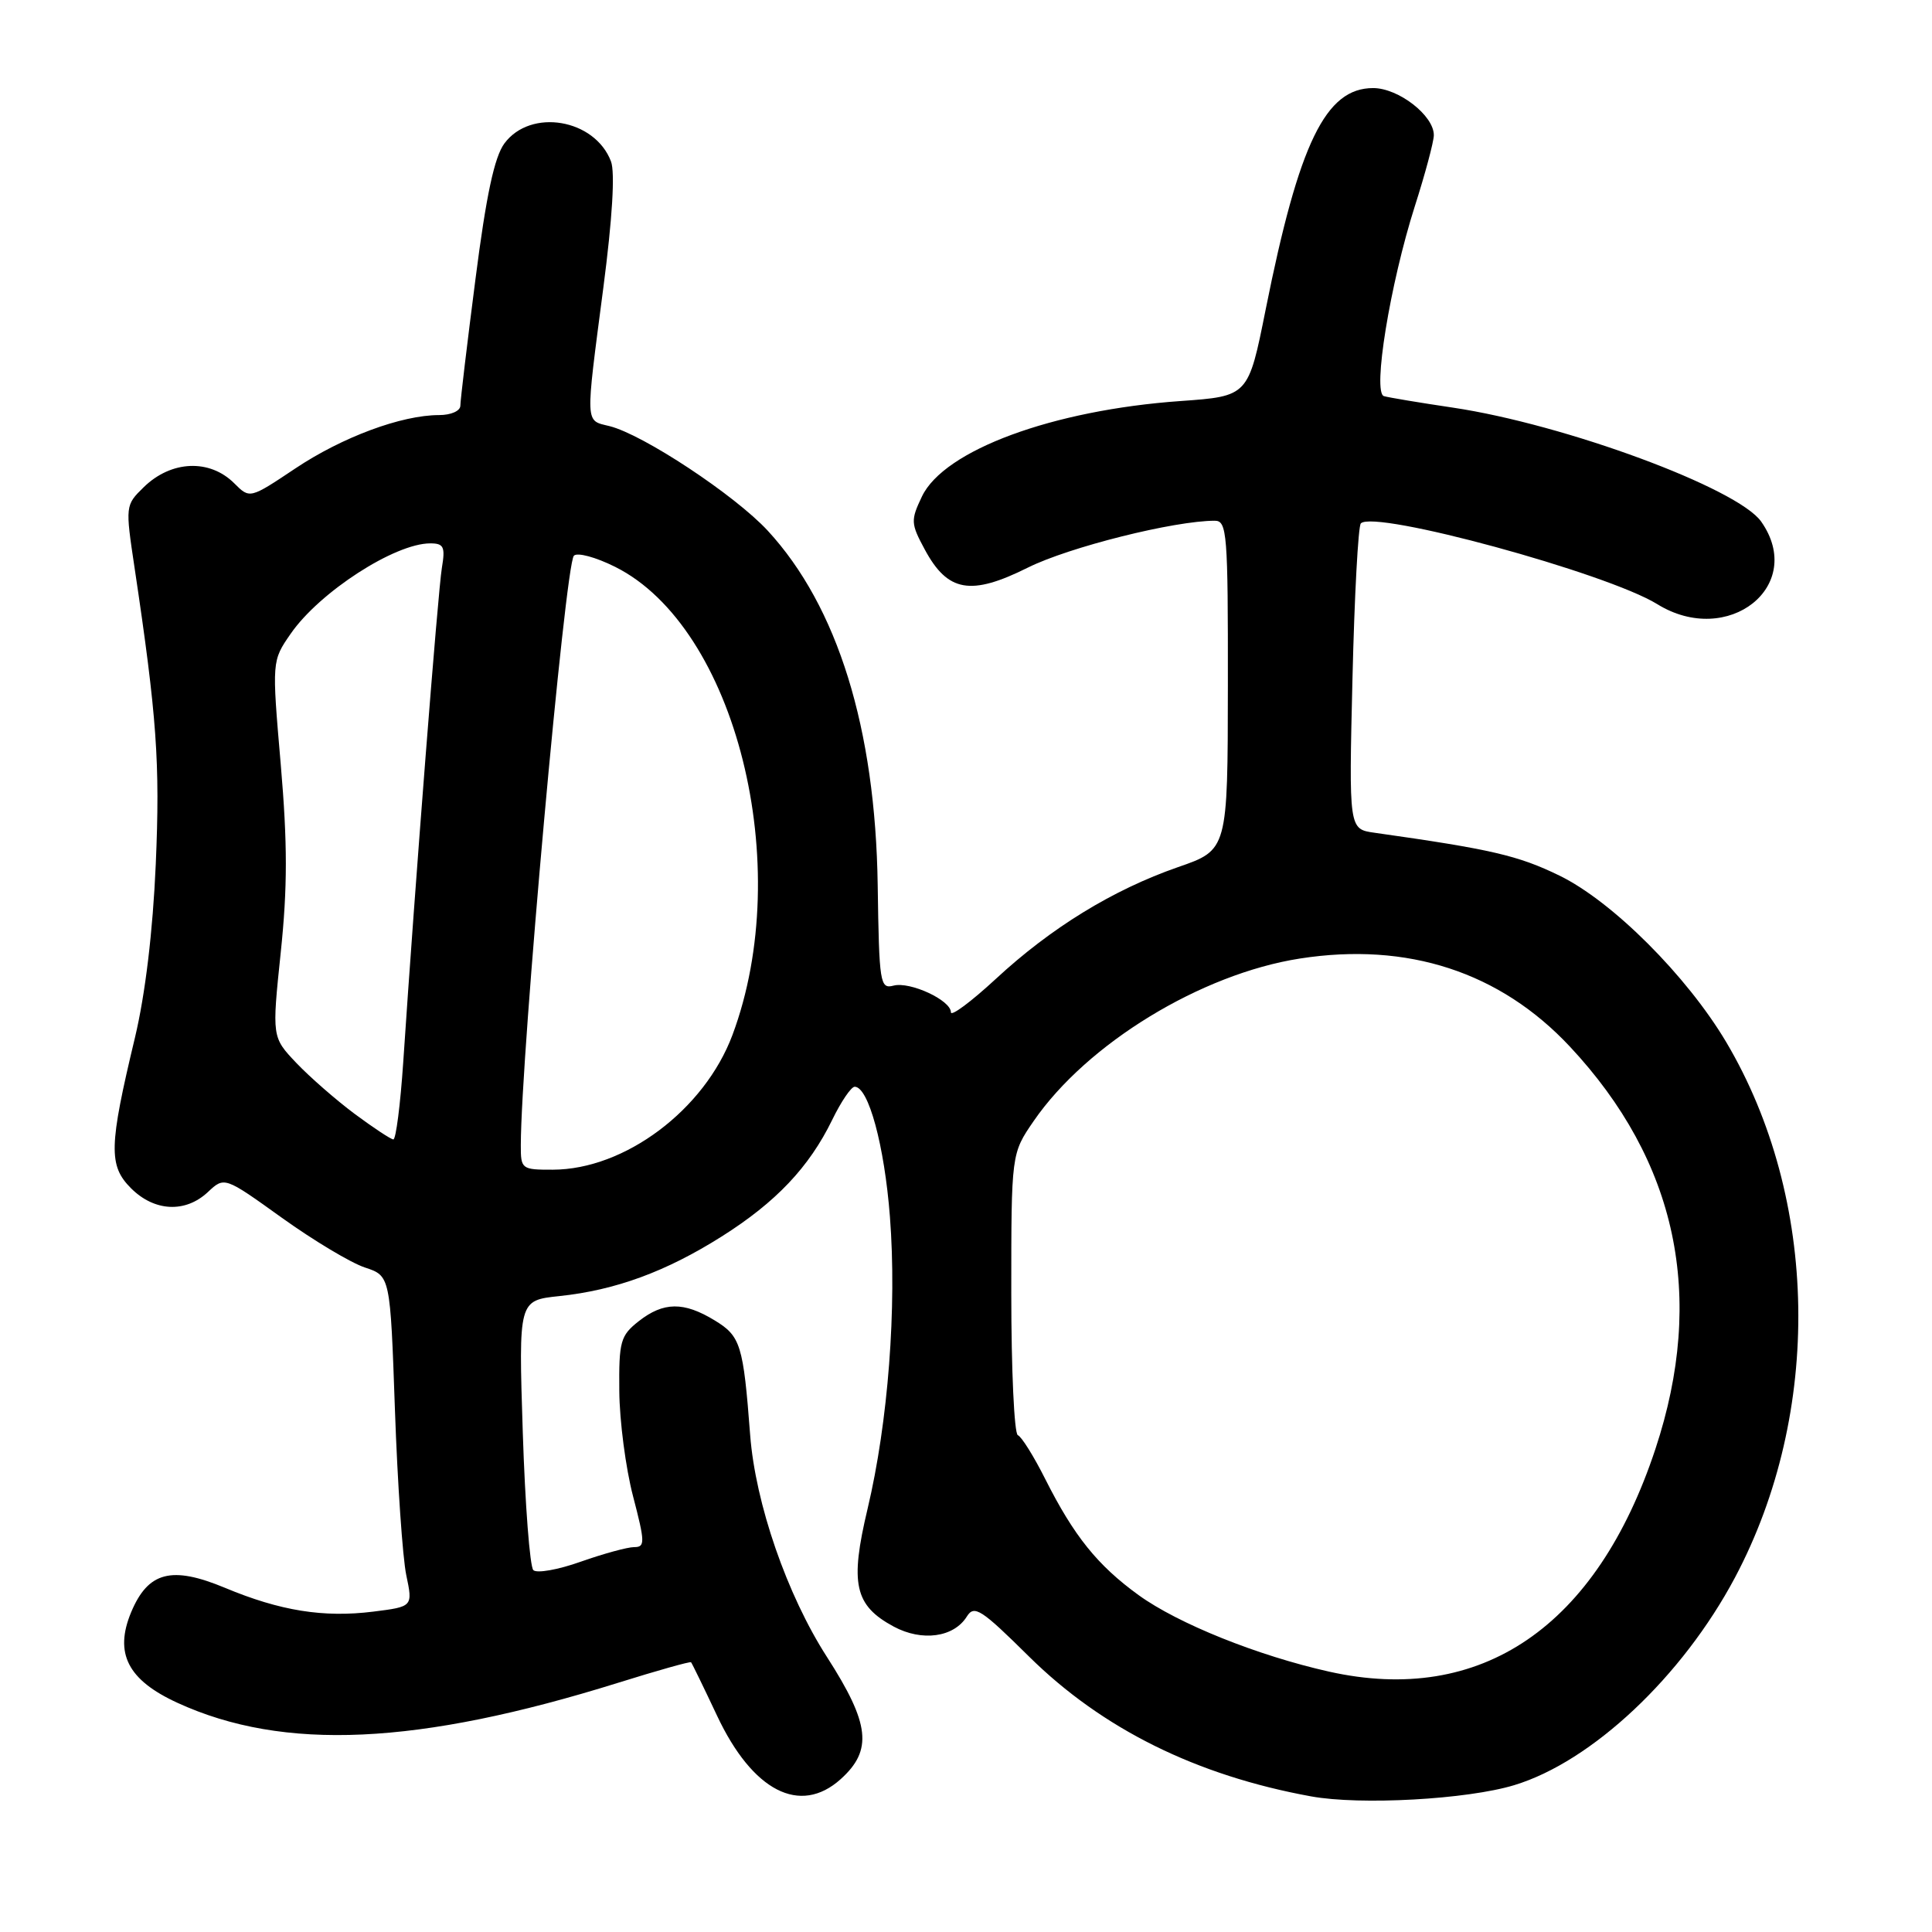 <?xml version="1.0" encoding="UTF-8" standalone="no"?>
<!DOCTYPE svg PUBLIC "-//W3C//DTD SVG 1.1//EN" "http://www.w3.org/Graphics/SVG/1.1/DTD/svg11.dtd" >
<svg xmlns="http://www.w3.org/2000/svg" xmlns:xlink="http://www.w3.org/1999/xlink" version="1.1" viewBox="0 0 256 256">
 <g >
 <path fill="currentColor"
d=" M 200.65 236.54 C 210.94 233.42 222.93 222.14 229.90 209.02 C 241.50 187.17 241.03 158.83 228.73 138.08 C 223.52 129.31 213.64 119.43 206.63 116.02 C 201.17 113.36 197.61 112.53 182.11 110.34 C 178.73 109.86 178.73 109.86 179.21 89.92 C 179.47 78.95 179.97 69.69 180.32 69.35 C 182.13 67.53 212.90 75.92 219.59 80.05 C 228.97 85.85 239.34 77.63 233.37 69.12 C 230.27 64.69 207.35 56.22 192.50 54.01 C 188.10 53.36 183.99 52.67 183.38 52.49 C 181.84 52.04 184.19 37.62 187.47 27.33 C 188.85 23.02 189.98 18.79 189.99 17.92 C 190.01 15.32 185.31 11.67 181.95 11.67 C 175.65 11.67 172.13 18.91 167.71 41.00 C 165.41 52.50 165.41 52.50 156.42 53.14 C 139.48 54.34 125.09 59.65 122.16 65.79 C 120.66 68.94 120.68 69.37 122.53 72.80 C 125.57 78.45 128.62 78.99 136.20 75.21 C 141.66 72.49 155.58 69.00 160.97 69.00 C 162.59 69.00 162.72 70.70 162.70 90.81 C 162.68 112.62 162.68 112.62 156.09 114.90 C 147.47 117.90 139.28 122.92 131.94 129.72 C 128.67 132.74 126.00 134.73 126.00 134.13 C 126.00 132.54 120.60 130.03 118.40 130.60 C 116.61 131.07 116.49 130.33 116.30 117.30 C 116.00 96.53 110.99 80.36 101.73 70.32 C 97.38 65.61 85.20 57.56 80.75 56.46 C 77.51 55.66 77.54 56.55 79.95 38.09 C 81.14 28.98 81.51 22.84 80.96 21.39 C 78.82 15.75 70.32 14.31 66.84 19.00 C 65.51 20.80 64.43 25.84 63.00 37.00 C 61.90 45.53 61.00 53.06 61.00 53.75 C 61.00 54.45 59.77 55.00 58.18 55.00 C 53.21 55.00 45.37 57.91 39.15 62.06 C 33.10 66.10 33.10 66.10 31.05 64.05 C 27.78 60.78 22.68 61.00 19.04 64.56 C 16.60 66.94 16.60 67.02 17.83 75.23 C 20.79 95.00 21.22 101.07 20.64 114.50 C 20.25 123.44 19.25 131.75 17.88 137.50 C 14.43 151.89 14.36 154.45 17.36 157.45 C 20.46 160.55 24.57 160.75 27.55 157.95 C 29.74 155.90 29.74 155.90 37.36 161.37 C 41.56 164.38 46.50 167.34 48.35 167.95 C 51.71 169.06 51.71 169.06 52.33 186.78 C 52.67 196.53 53.35 206.39 53.83 208.70 C 54.71 212.89 54.71 212.89 49.45 213.55 C 42.87 214.37 37.12 213.45 29.80 210.39 C 22.74 207.45 19.63 208.26 17.38 213.62 C 15.11 219.07 16.93 222.62 23.53 225.64 C 37.58 232.08 55.38 231.26 81.93 222.97 C 87.11 221.35 91.45 220.13 91.57 220.26 C 91.69 220.39 93.24 223.57 95.01 227.33 C 99.72 237.35 106.02 240.58 111.39 235.75 C 115.66 231.91 115.27 228.42 109.59 219.58 C 104.28 211.34 100.09 199.21 99.40 190.14 C 98.49 178.19 98.14 177.05 94.70 174.96 C 90.60 172.46 87.92 172.49 84.63 175.07 C 82.21 176.98 82.00 177.73 82.06 184.32 C 82.09 188.27 82.91 194.54 83.88 198.25 C 85.48 204.39 85.49 205.00 84.03 205.00 C 83.15 205.00 79.97 205.87 76.96 206.93 C 73.96 208.00 71.13 208.50 70.67 208.05 C 70.21 207.60 69.58 199.38 69.27 189.77 C 68.71 172.31 68.71 172.31 74.10 171.74 C 81.56 170.96 88.27 168.49 95.63 163.84 C 102.82 159.30 107.22 154.65 110.27 148.39 C 111.44 145.98 112.78 144.00 113.25 144.00 C 115.08 144.00 117.19 151.77 117.92 161.23 C 118.85 173.22 117.69 188.42 114.96 199.92 C 112.59 209.87 113.23 212.73 118.42 215.53 C 122.17 217.54 126.38 216.97 128.11 214.20 C 129.09 212.63 130.00 213.21 136.35 219.50 C 146.05 229.08 158.51 235.26 173.73 238.03 C 180.26 239.22 194.40 238.44 200.65 236.54 Z  M 176.11 221.50 C 166.65 219.38 156.11 215.15 150.87 211.36 C 145.43 207.42 142.31 203.54 138.51 196.00 C 136.99 192.97 135.35 190.35 134.87 190.17 C 134.39 189.98 134.00 181.51 134.00 171.35 C 134.00 152.86 134.00 152.86 136.97 148.54 C 144.04 138.27 159.15 129.05 172.25 127.01 C 186.52 124.79 198.76 128.79 208.01 138.67 C 222.23 153.87 226.04 171.79 219.35 192.00 C 211.55 215.58 196.27 226.00 176.11 221.50 Z  M 69.01 151.75 C 69.03 139.81 74.88 74.92 76.04 73.64 C 76.47 73.16 78.93 73.82 81.51 75.11 C 97.50 83.10 105.43 114.74 97.05 137.15 C 93.34 147.06 82.79 154.97 73.25 154.99 C 69.12 155.00 69.00 154.91 69.01 151.75 Z  M 47.00 147.60 C 44.52 145.75 41.04 142.71 39.26 140.84 C 36.03 137.43 36.03 137.43 37.20 126.20 C 38.10 117.60 38.10 111.77 37.20 101.28 C 36.02 87.58 36.02 87.58 38.52 83.97 C 42.34 78.45 52.31 72.00 57.01 72.00 C 58.80 72.00 59.02 72.45 58.55 75.25 C 58.04 78.27 54.99 117.29 53.43 140.75 C 53.05 146.39 52.46 150.99 52.12 150.98 C 51.78 150.96 49.48 149.44 47.00 147.60 Z "/>
</g>
</svg>
